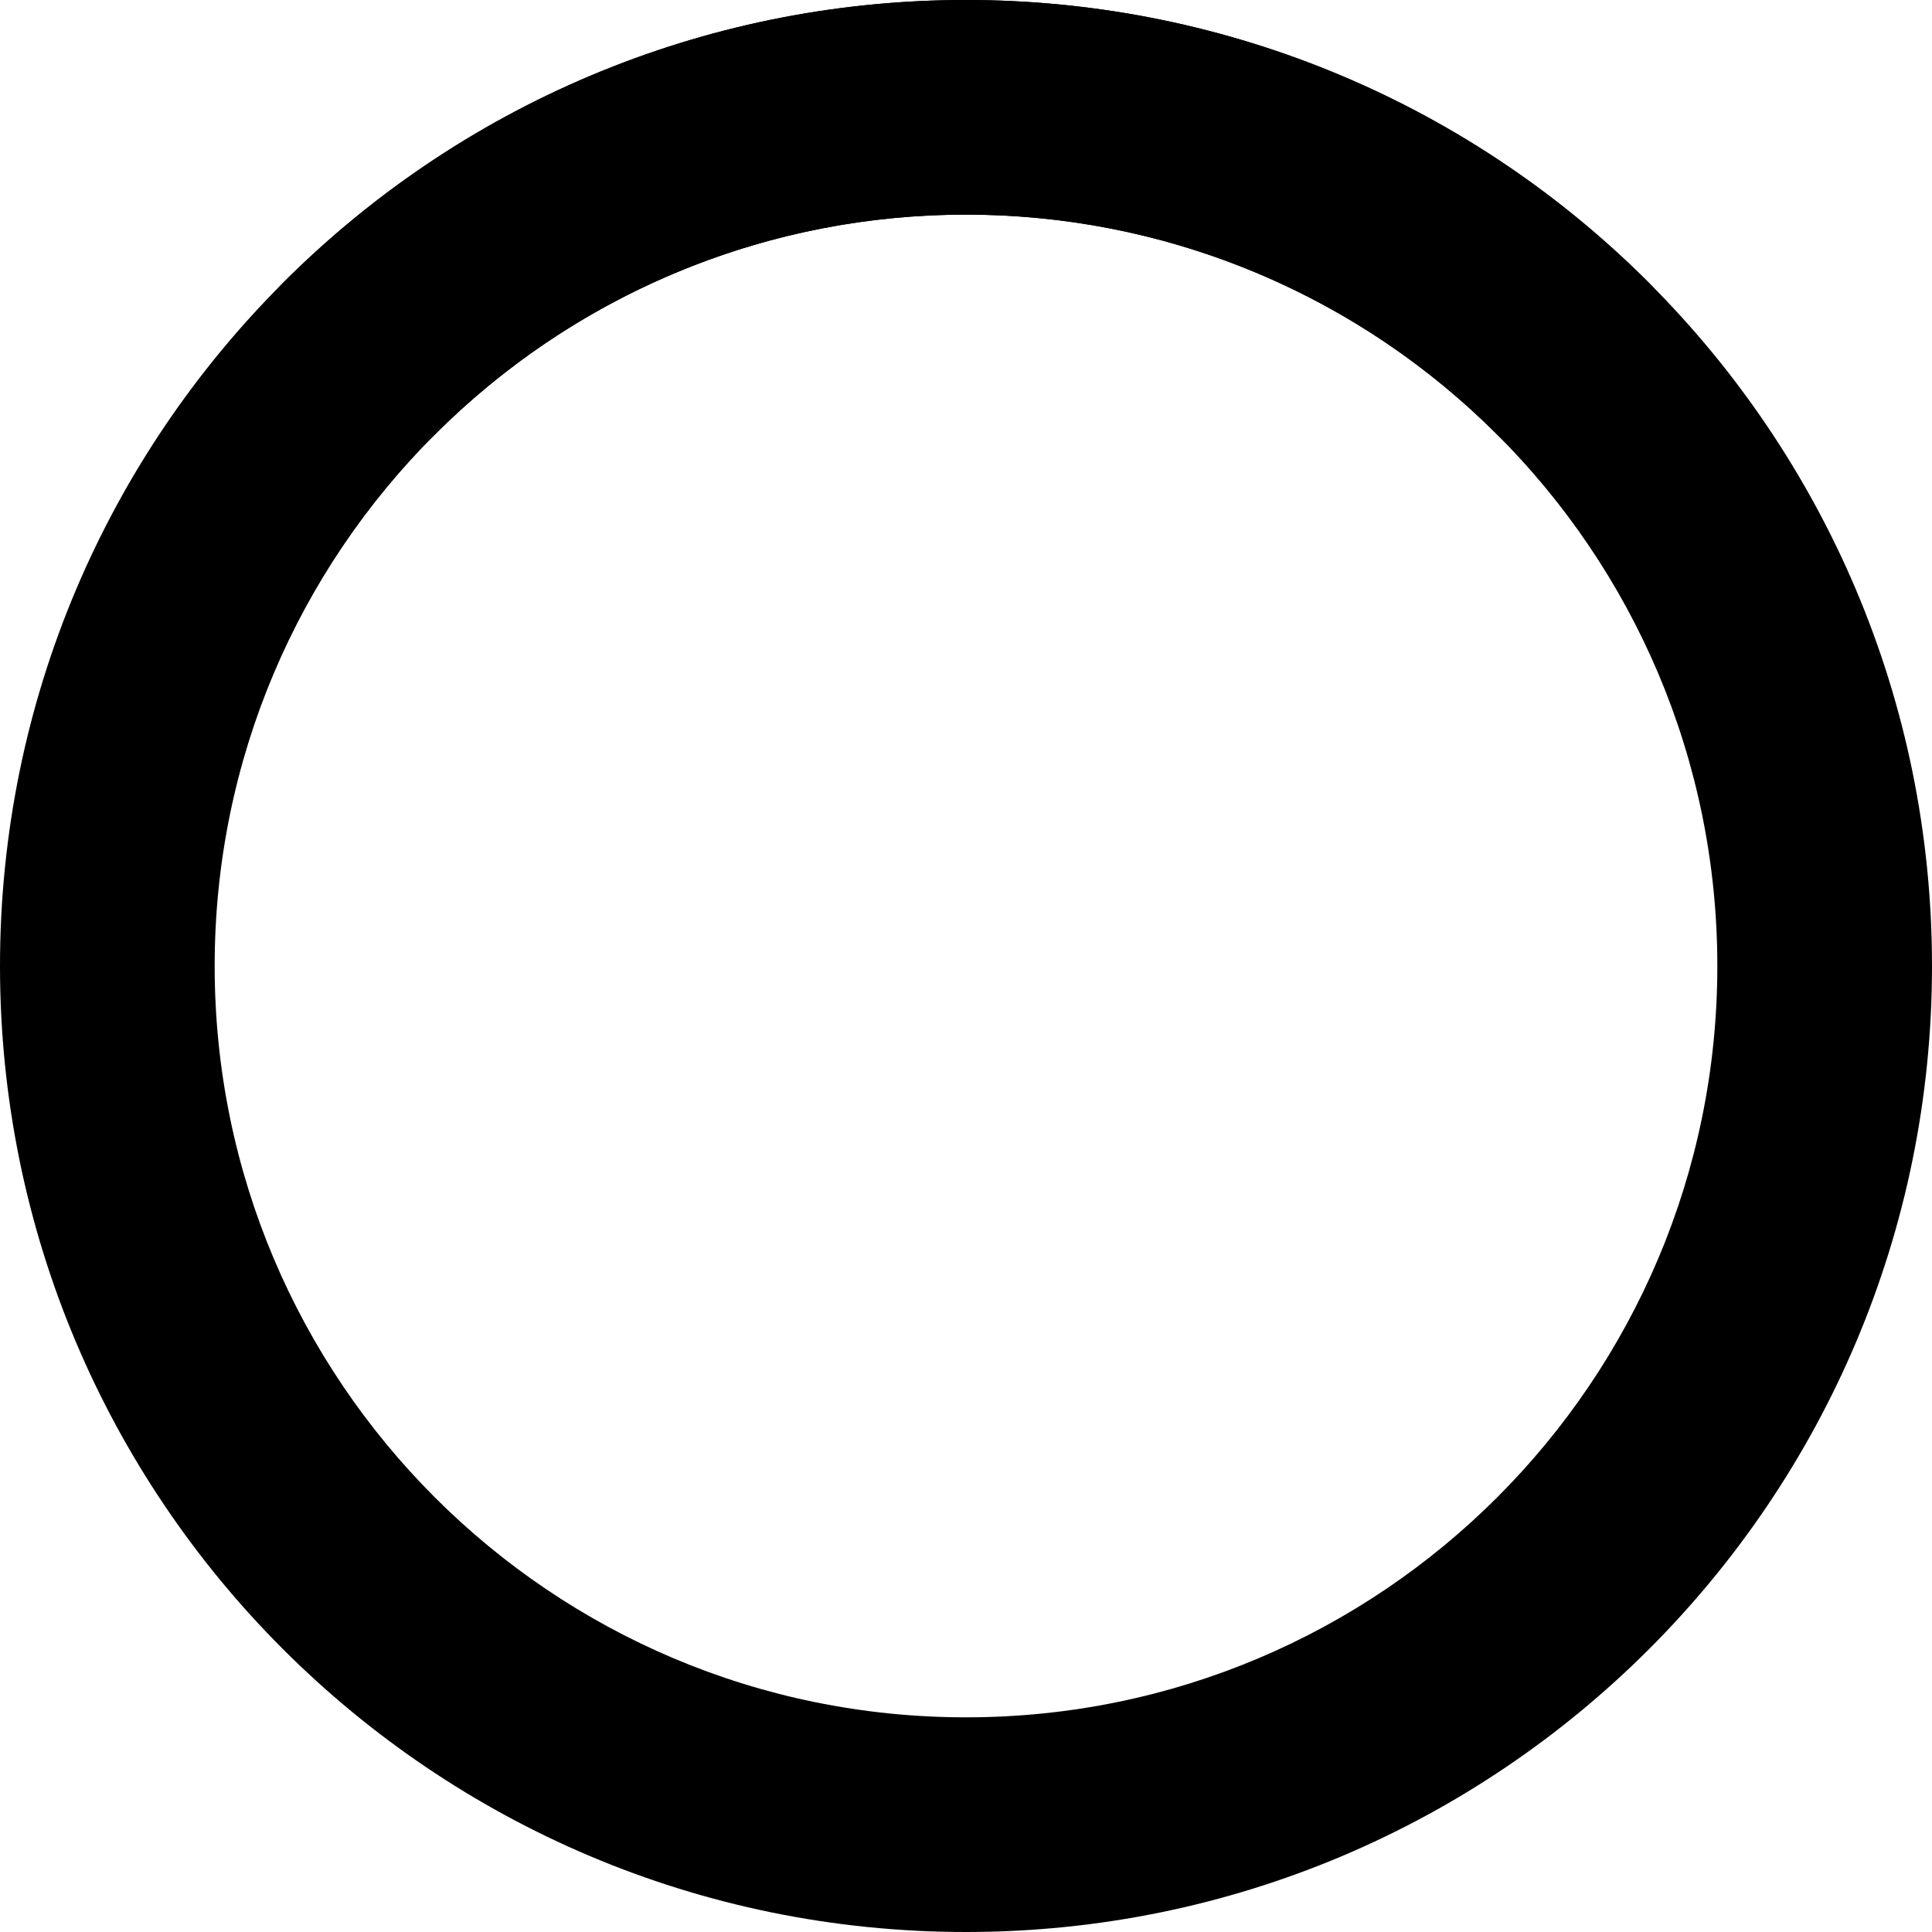<svg class="animate-spin w-6 h-6 fill-blue-500" viewBox="3 3 18 18">
    <path class="opacity-20" d="M12 5C8.134 5 5 8.134 5 12C5 15.866 8.134 19 12 19C15.866 19 19 15.866 19 12C19 8.134 15.866 5 12 5ZM3 12C3 7.029 7.029 3 12 3C16.971 3 21 7.029 21 12C21 16.971 16.971 21 12 21C7.029 21 3 16.971 3 12Z">
    </path>
    <path d="M16.95 7.05C14.216 4.316 9.784 4.316 7.05 7.05C6.66 7.441 6.027 7.441 5.636 7.05C5.246 6.66 5.246 6.026 5.636 5.636C9.151 2.121 14.849 2.121 18.364 5.636C18.755 6.026 18.755 6.66 18.364 7.05C17.973 7.441 17.34 7.441 16.95 7.05Z">
    </path>
  </svg>